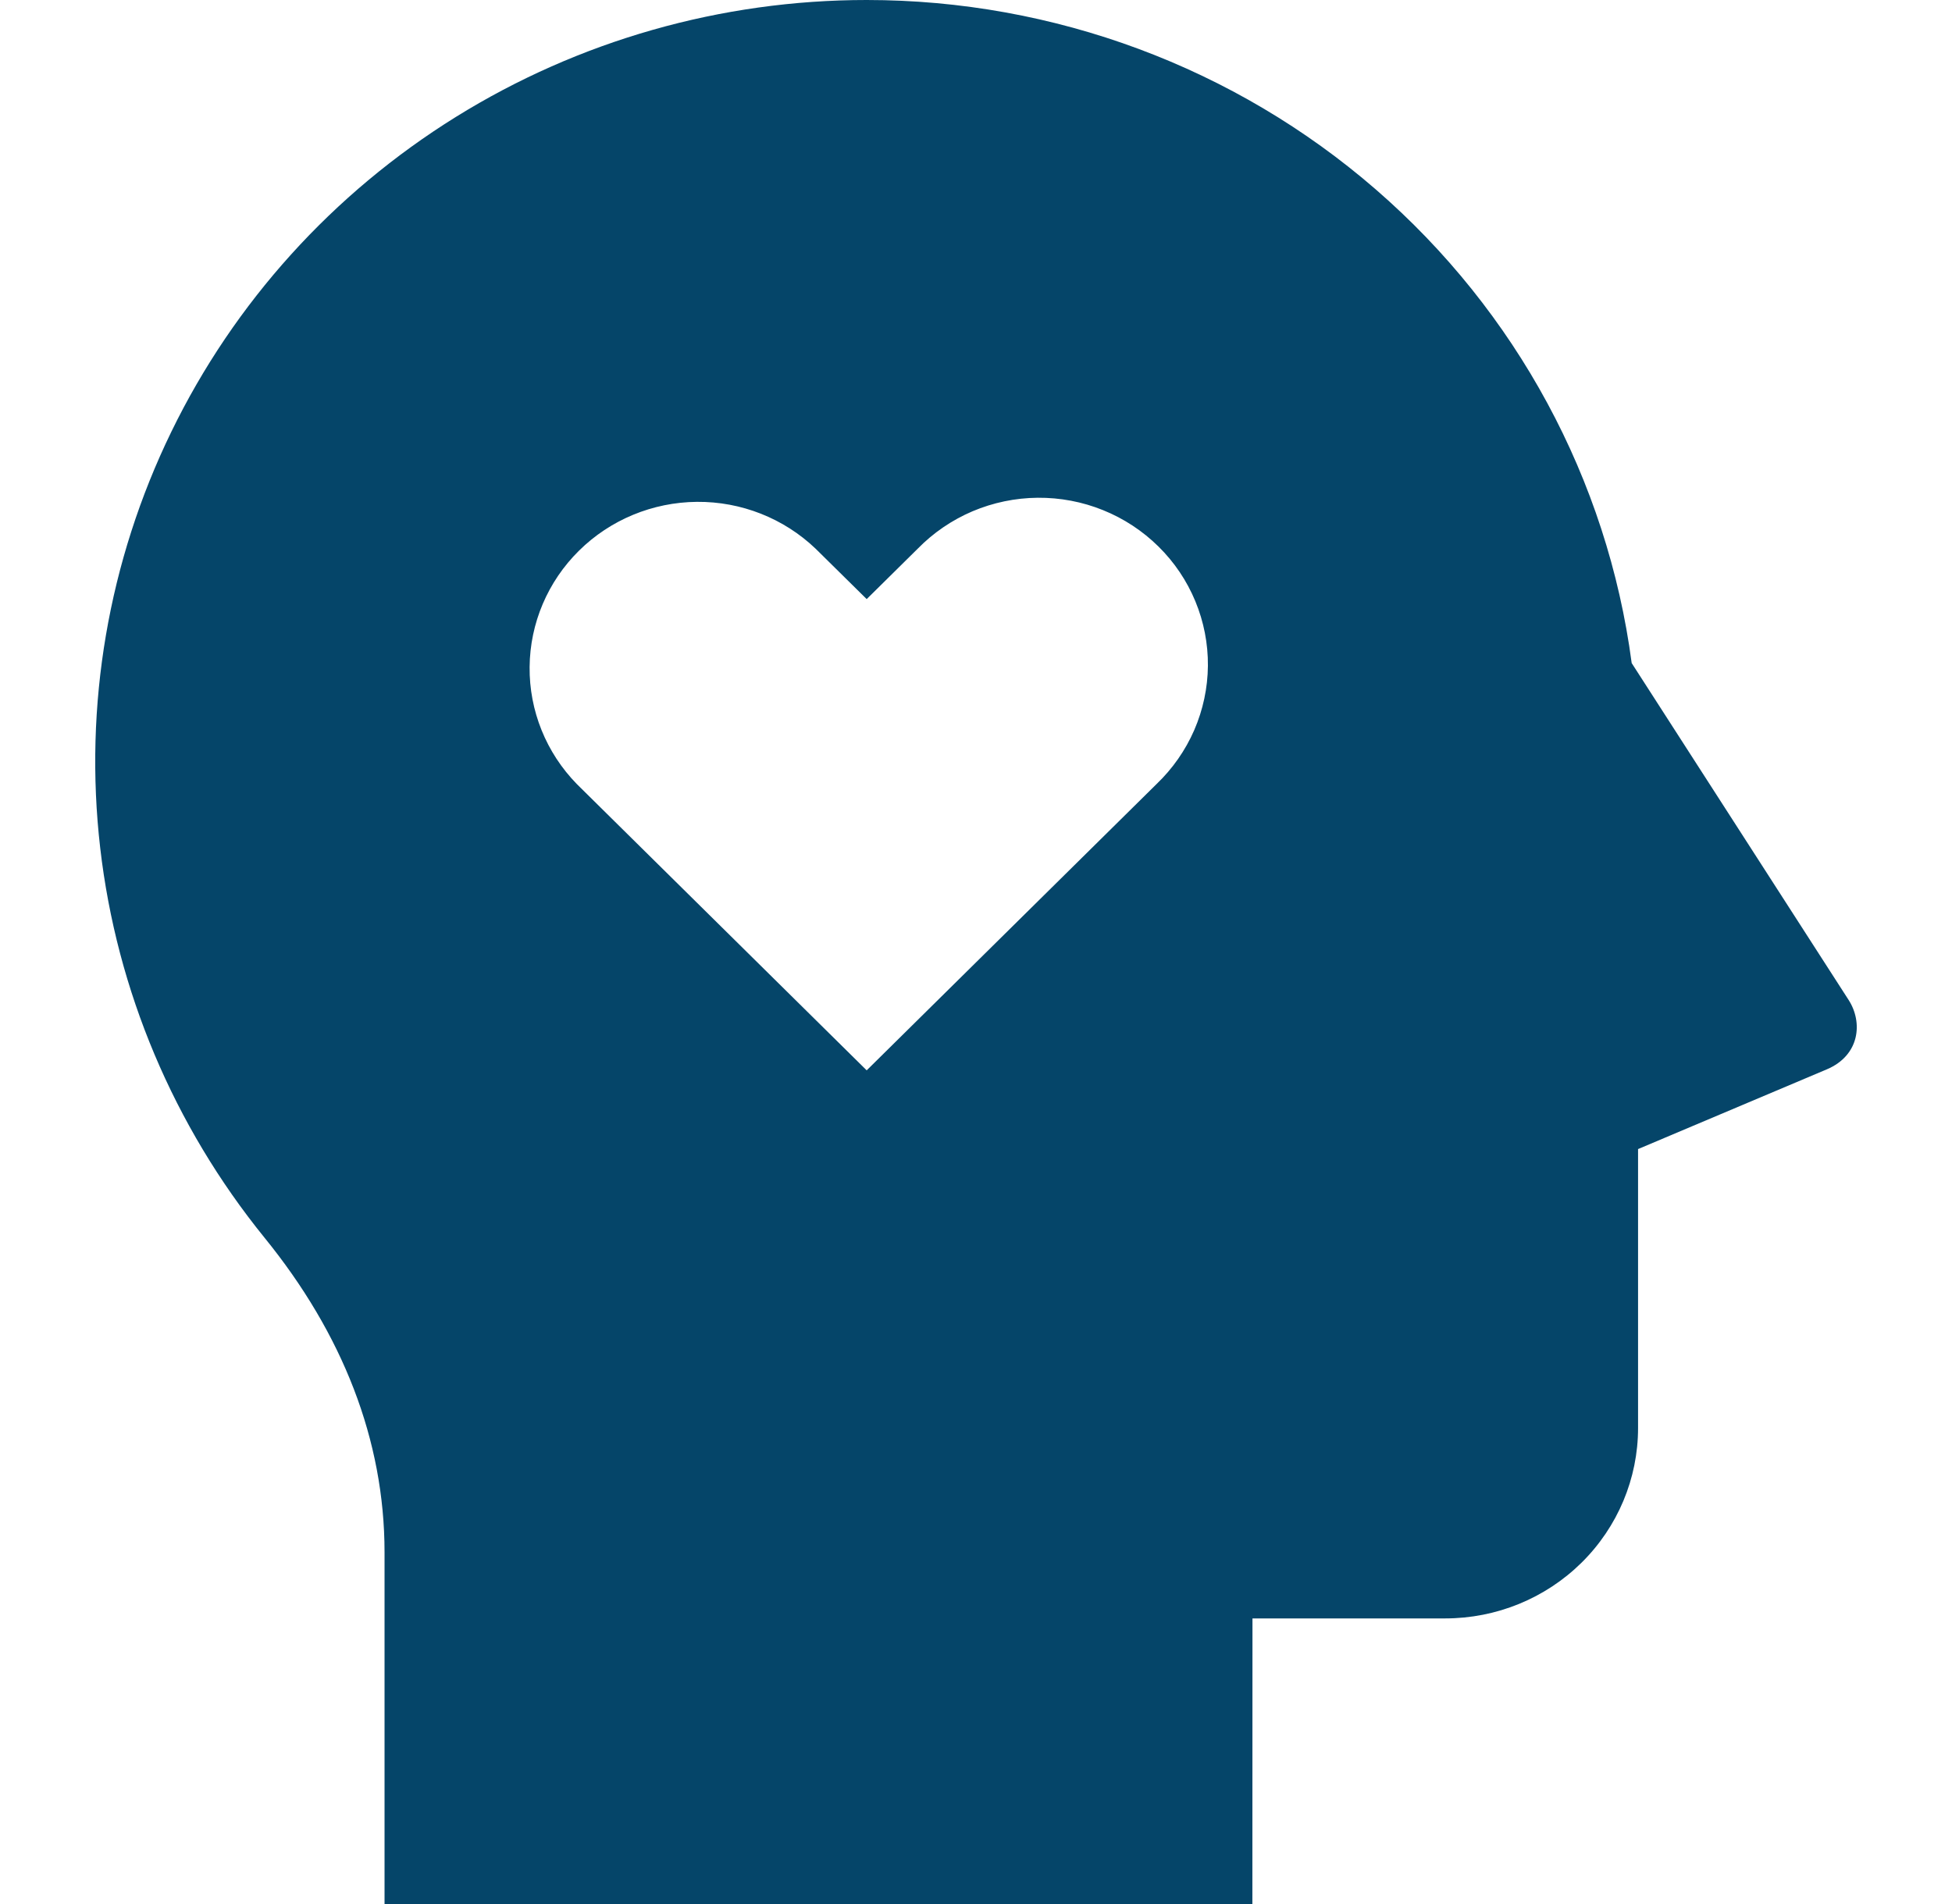 <svg width="41" height="40" viewBox="0 0 41 40" fill="none" xmlns="http://www.w3.org/2000/svg">
<path d="M18.204 8.0593e-08C22.138 0 25.938 1.414 28.894 3.977C31.851 6.54 33.763 10.078 34.272 13.93L38.829 21.008C39.129 21.474 39.068 22.168 38.373 22.464L34.406 24.14V30C34.406 31.061 33.979 32.078 33.22 32.828C32.46 33.579 31.43 34 30.355 34H26.307L26.305 40H8.077V32.612C8.077 30.252 7.194 28.018 5.556 26.002C3.648 23.649 2.451 20.811 2.105 17.816C1.758 14.821 2.276 11.79 3.598 9.072C4.919 6.355 6.992 4.061 9.576 2.456C12.16 0.851 15.151 -0 18.204 8.0593e-08ZM17.13 11.526C16.462 10.888 15.567 10.535 14.638 10.543C13.708 10.551 12.819 10.919 12.162 11.568C11.505 12.216 11.132 13.094 11.124 14.012C11.115 14.93 11.472 15.814 12.118 16.474L18.204 22.486L24.29 16.474C24.628 16.151 24.898 15.765 25.084 15.338C25.269 14.911 25.367 14.451 25.371 13.987C25.375 13.522 25.285 13.061 25.107 12.631C24.929 12.201 24.666 11.81 24.333 11.482C24 11.153 23.604 10.893 23.168 10.717C22.733 10.541 22.266 10.453 21.796 10.457C21.325 10.461 20.86 10.558 20.427 10.741C19.995 10.925 19.604 11.192 19.277 11.526L18.204 12.586L17.13 11.526Z" fill="#054569"/>
</svg>
